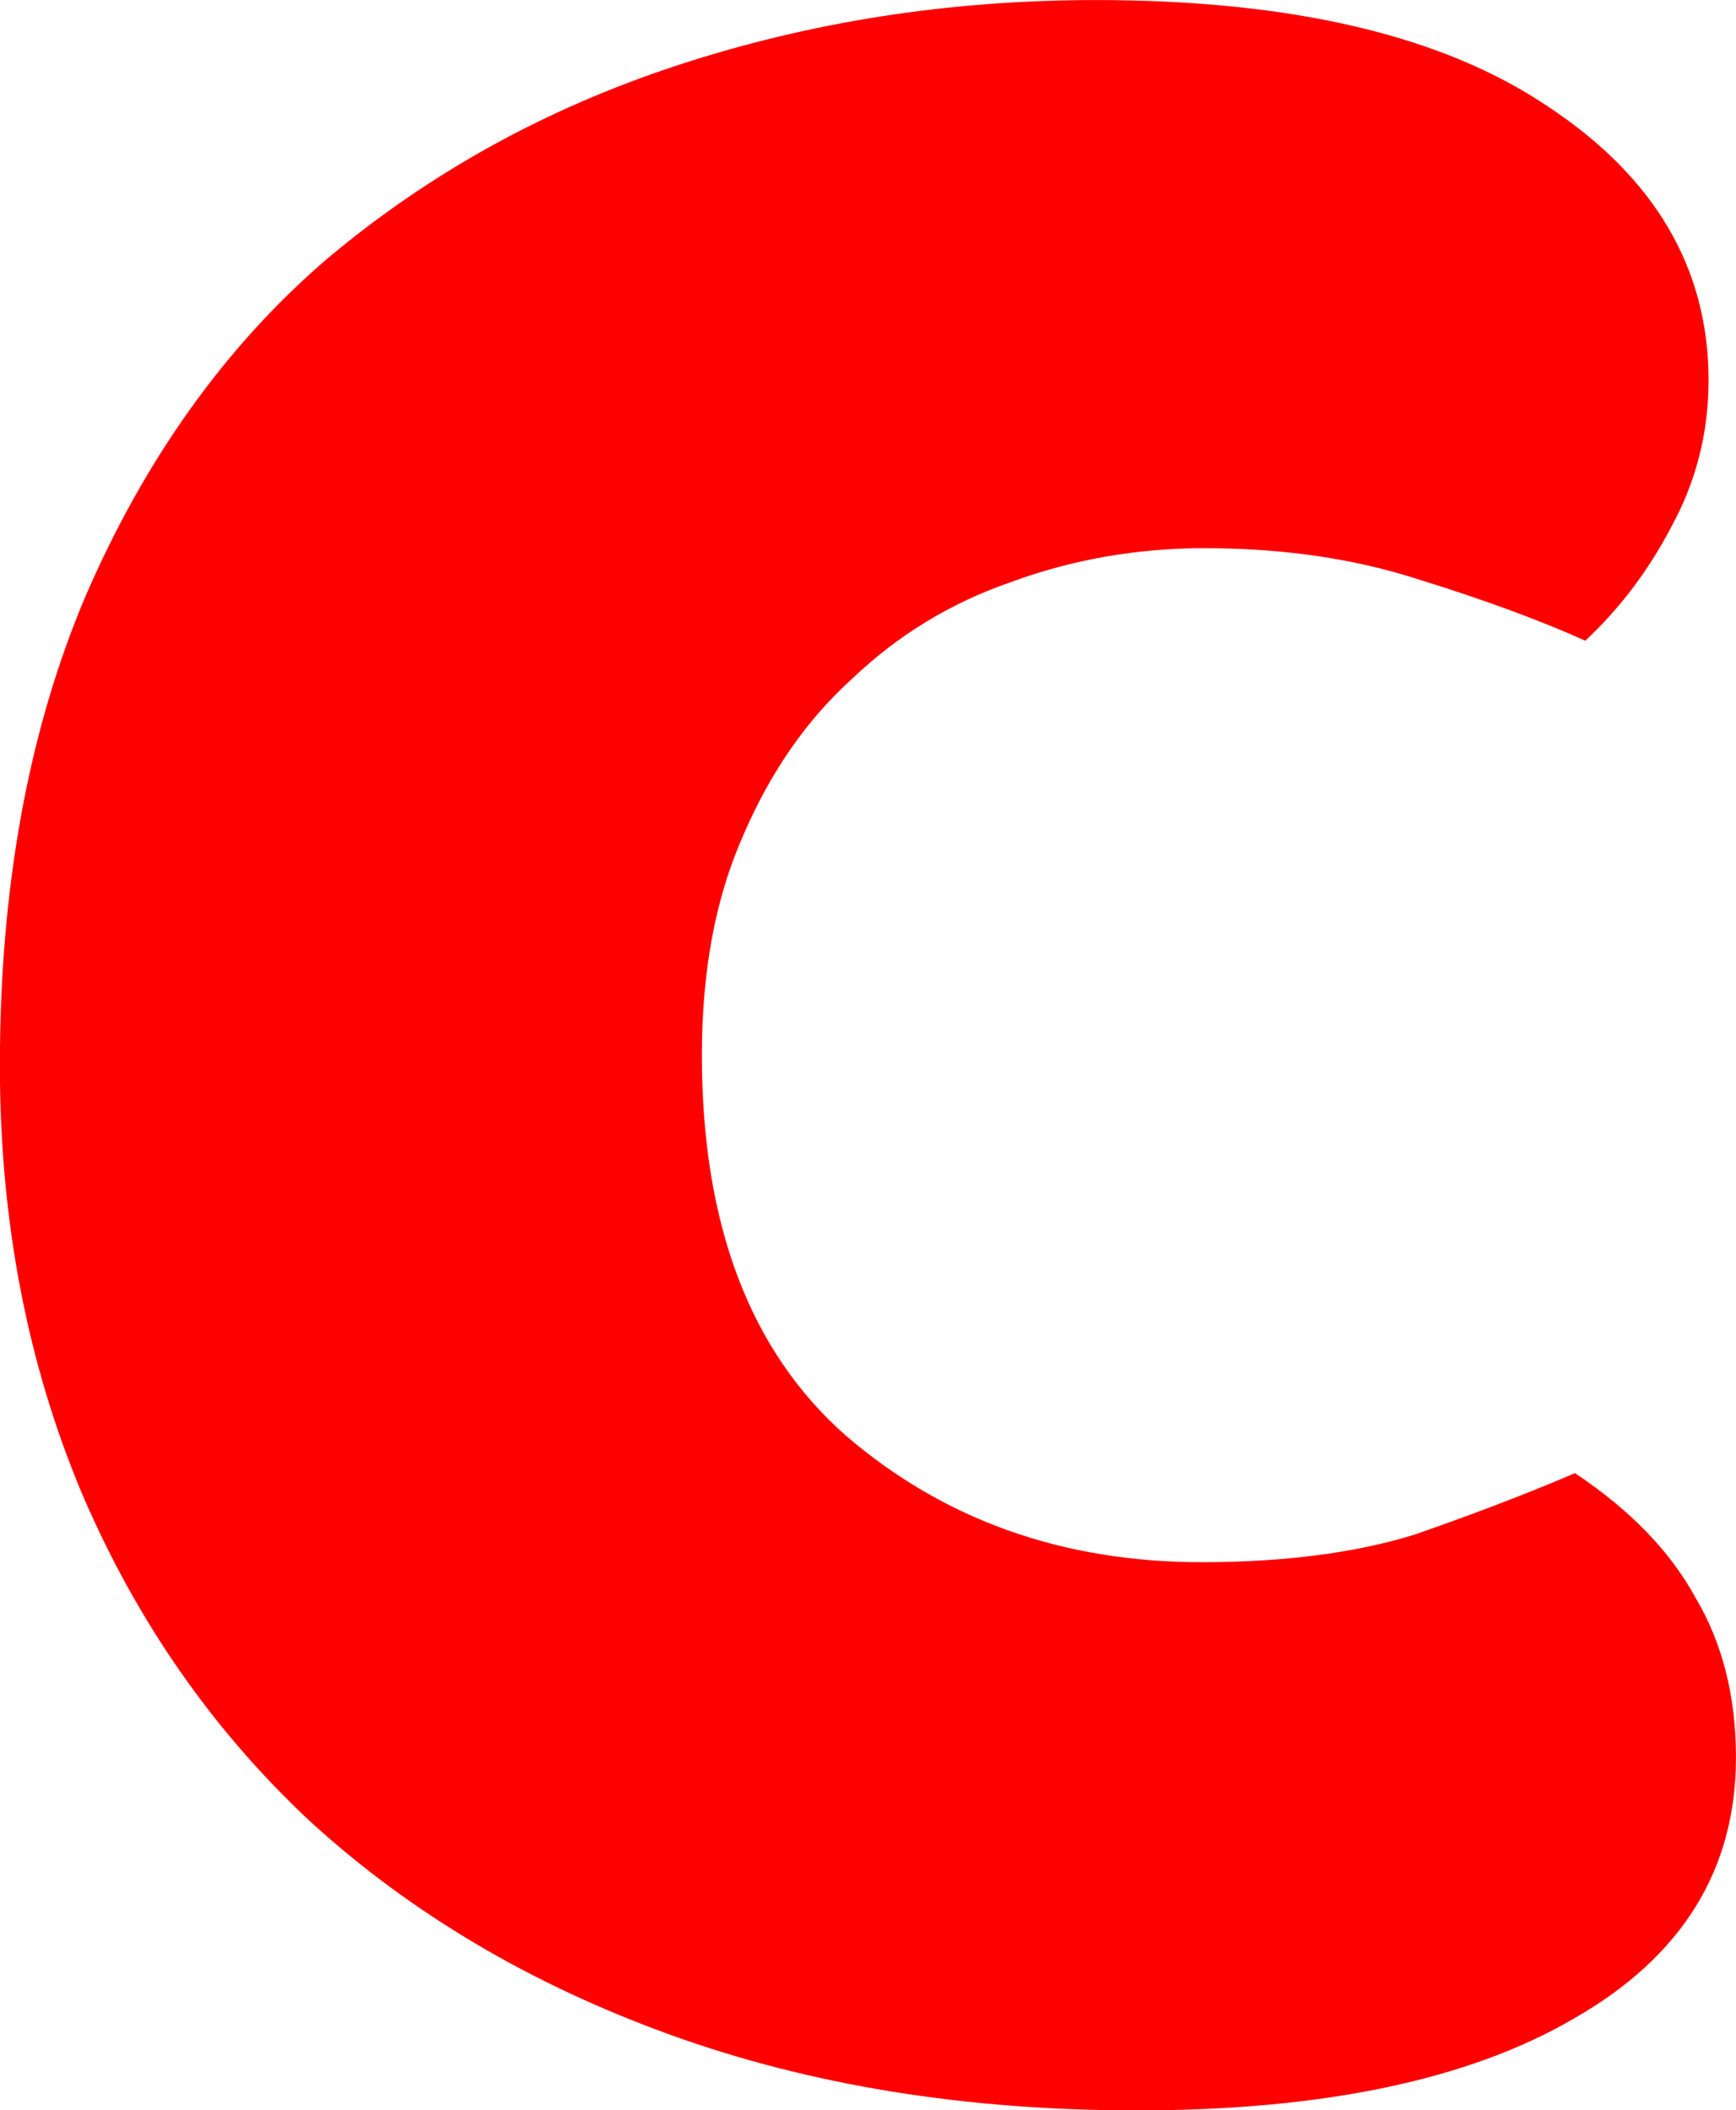 <svg version="1.1" xmlns="http://www.w3.org/2000/svg" xmlns:xlink="http://www.w3.org/1999/xlink" width="32.26" height="39.195" viewBox="0,0,32.26,39.195"><g transform="translate(-223.87,-164.152)"><g data-paper-data="{&quot;isPaintingLayer&quot;:true}" fill="#ff0000" fill-rule="nonzero" stroke="#000000" stroke-width="0" stroke-linecap="square" stroke-linejoin="miter" stroke-miterlimit="10" stroke-dasharray="" stroke-dashoffset="0" style="mix-blend-mode: normal"><path d="M246.267,174.333c-1.273,0 -2.482,0.212 -3.627,0.636c-1.103,0.382 -2.079,0.976 -2.927,1.782c-0.848,0.764 -1.527,1.739 -2.036,2.927c-0.509,1.145 -0.764,2.503 -0.764,4.072c0,3.139 0.891,5.493 2.672,7.063c1.824,1.569 4.03,2.354 6.617,2.354c1.527,0 2.842,-0.17 3.945,-0.509c1.103,-0.382 2.1,-0.764 2.991,-1.145c1.018,0.679 1.76,1.442 2.227,2.291c0.509,0.848 0.764,1.845 0.764,2.991c0,2.079 -0.997,3.69 -2.991,4.836c-1.951,1.145 -4.666,1.718 -8.145,1.718c-3.181,0 -6.066,-0.467 -8.654,-1.4c-2.588,-0.933 -4.815,-2.248 -6.681,-3.945c-1.824,-1.697 -3.245,-3.733 -4.263,-6.108c-1.018,-2.418 -1.527,-5.069 -1.527,-7.954c0,-3.309 0.53,-6.214 1.591,-8.717c1.103,-2.545 2.588,-4.624 4.454,-6.236c1.909,-1.612 4.093,-2.821 6.554,-3.627c2.46,-0.806 5.048,-1.209 7.763,-1.209c3.648,0 6.448,0.658 8.399,1.973c1.994,1.315 2.991,3.012 2.991,5.09c0,0.976 -0.233,1.888 -0.7,2.736c-0.424,0.806 -0.954,1.506 -1.591,2.1c-0.848,-0.382 -1.888,-0.764 -3.118,-1.145c-1.188,-0.382 -2.503,-0.573 -3.945,-0.573z"/></g></g></svg>